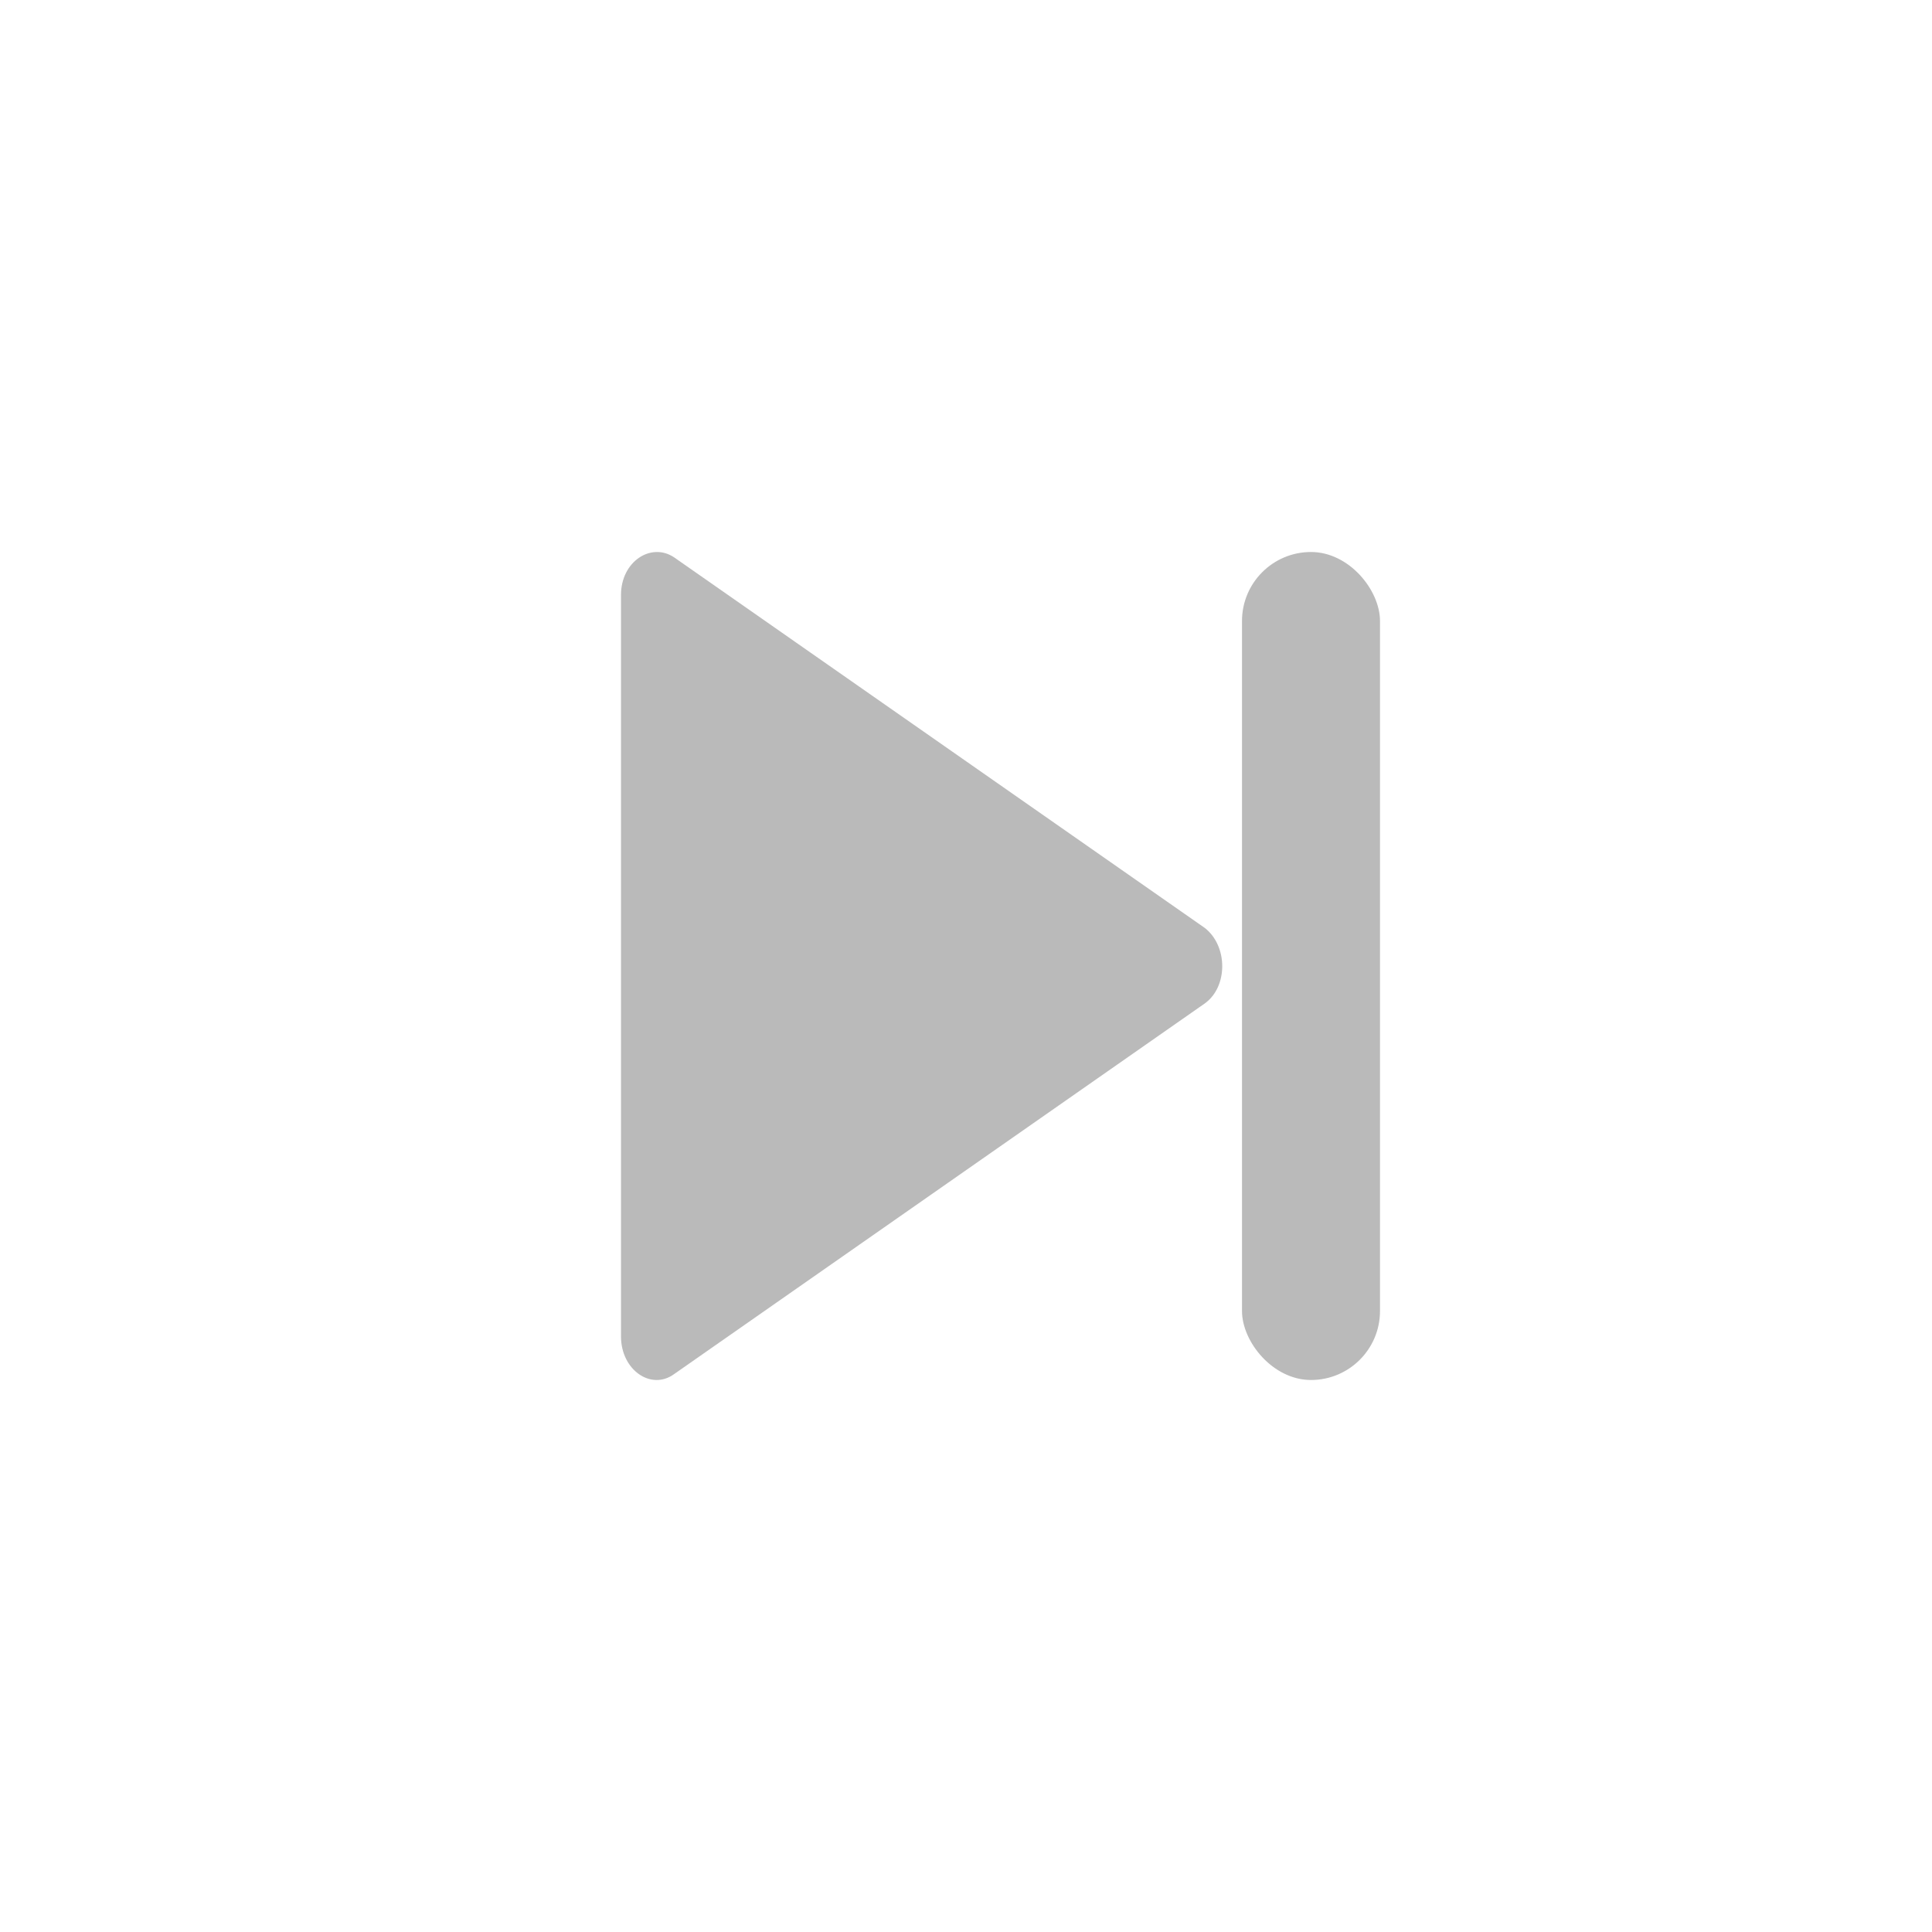 <svg width="28" height="28" viewBox="0 0 28 28" fill="none" xmlns="http://www.w3.org/2000/svg">
<path d="M17.463 14.541L9.769 19.915C9.435 20.157 9 19.854 9 19.369V8.622C9 8.138 9.435 7.855 9.769 8.077L17.463 13.45C17.797 13.713 17.797 14.299 17.463 14.541Z" fill="#BABABA"/>
<rect x="18" y="8" width="2" height="12" rx="1" fill="#BABABA"/>
</svg>
